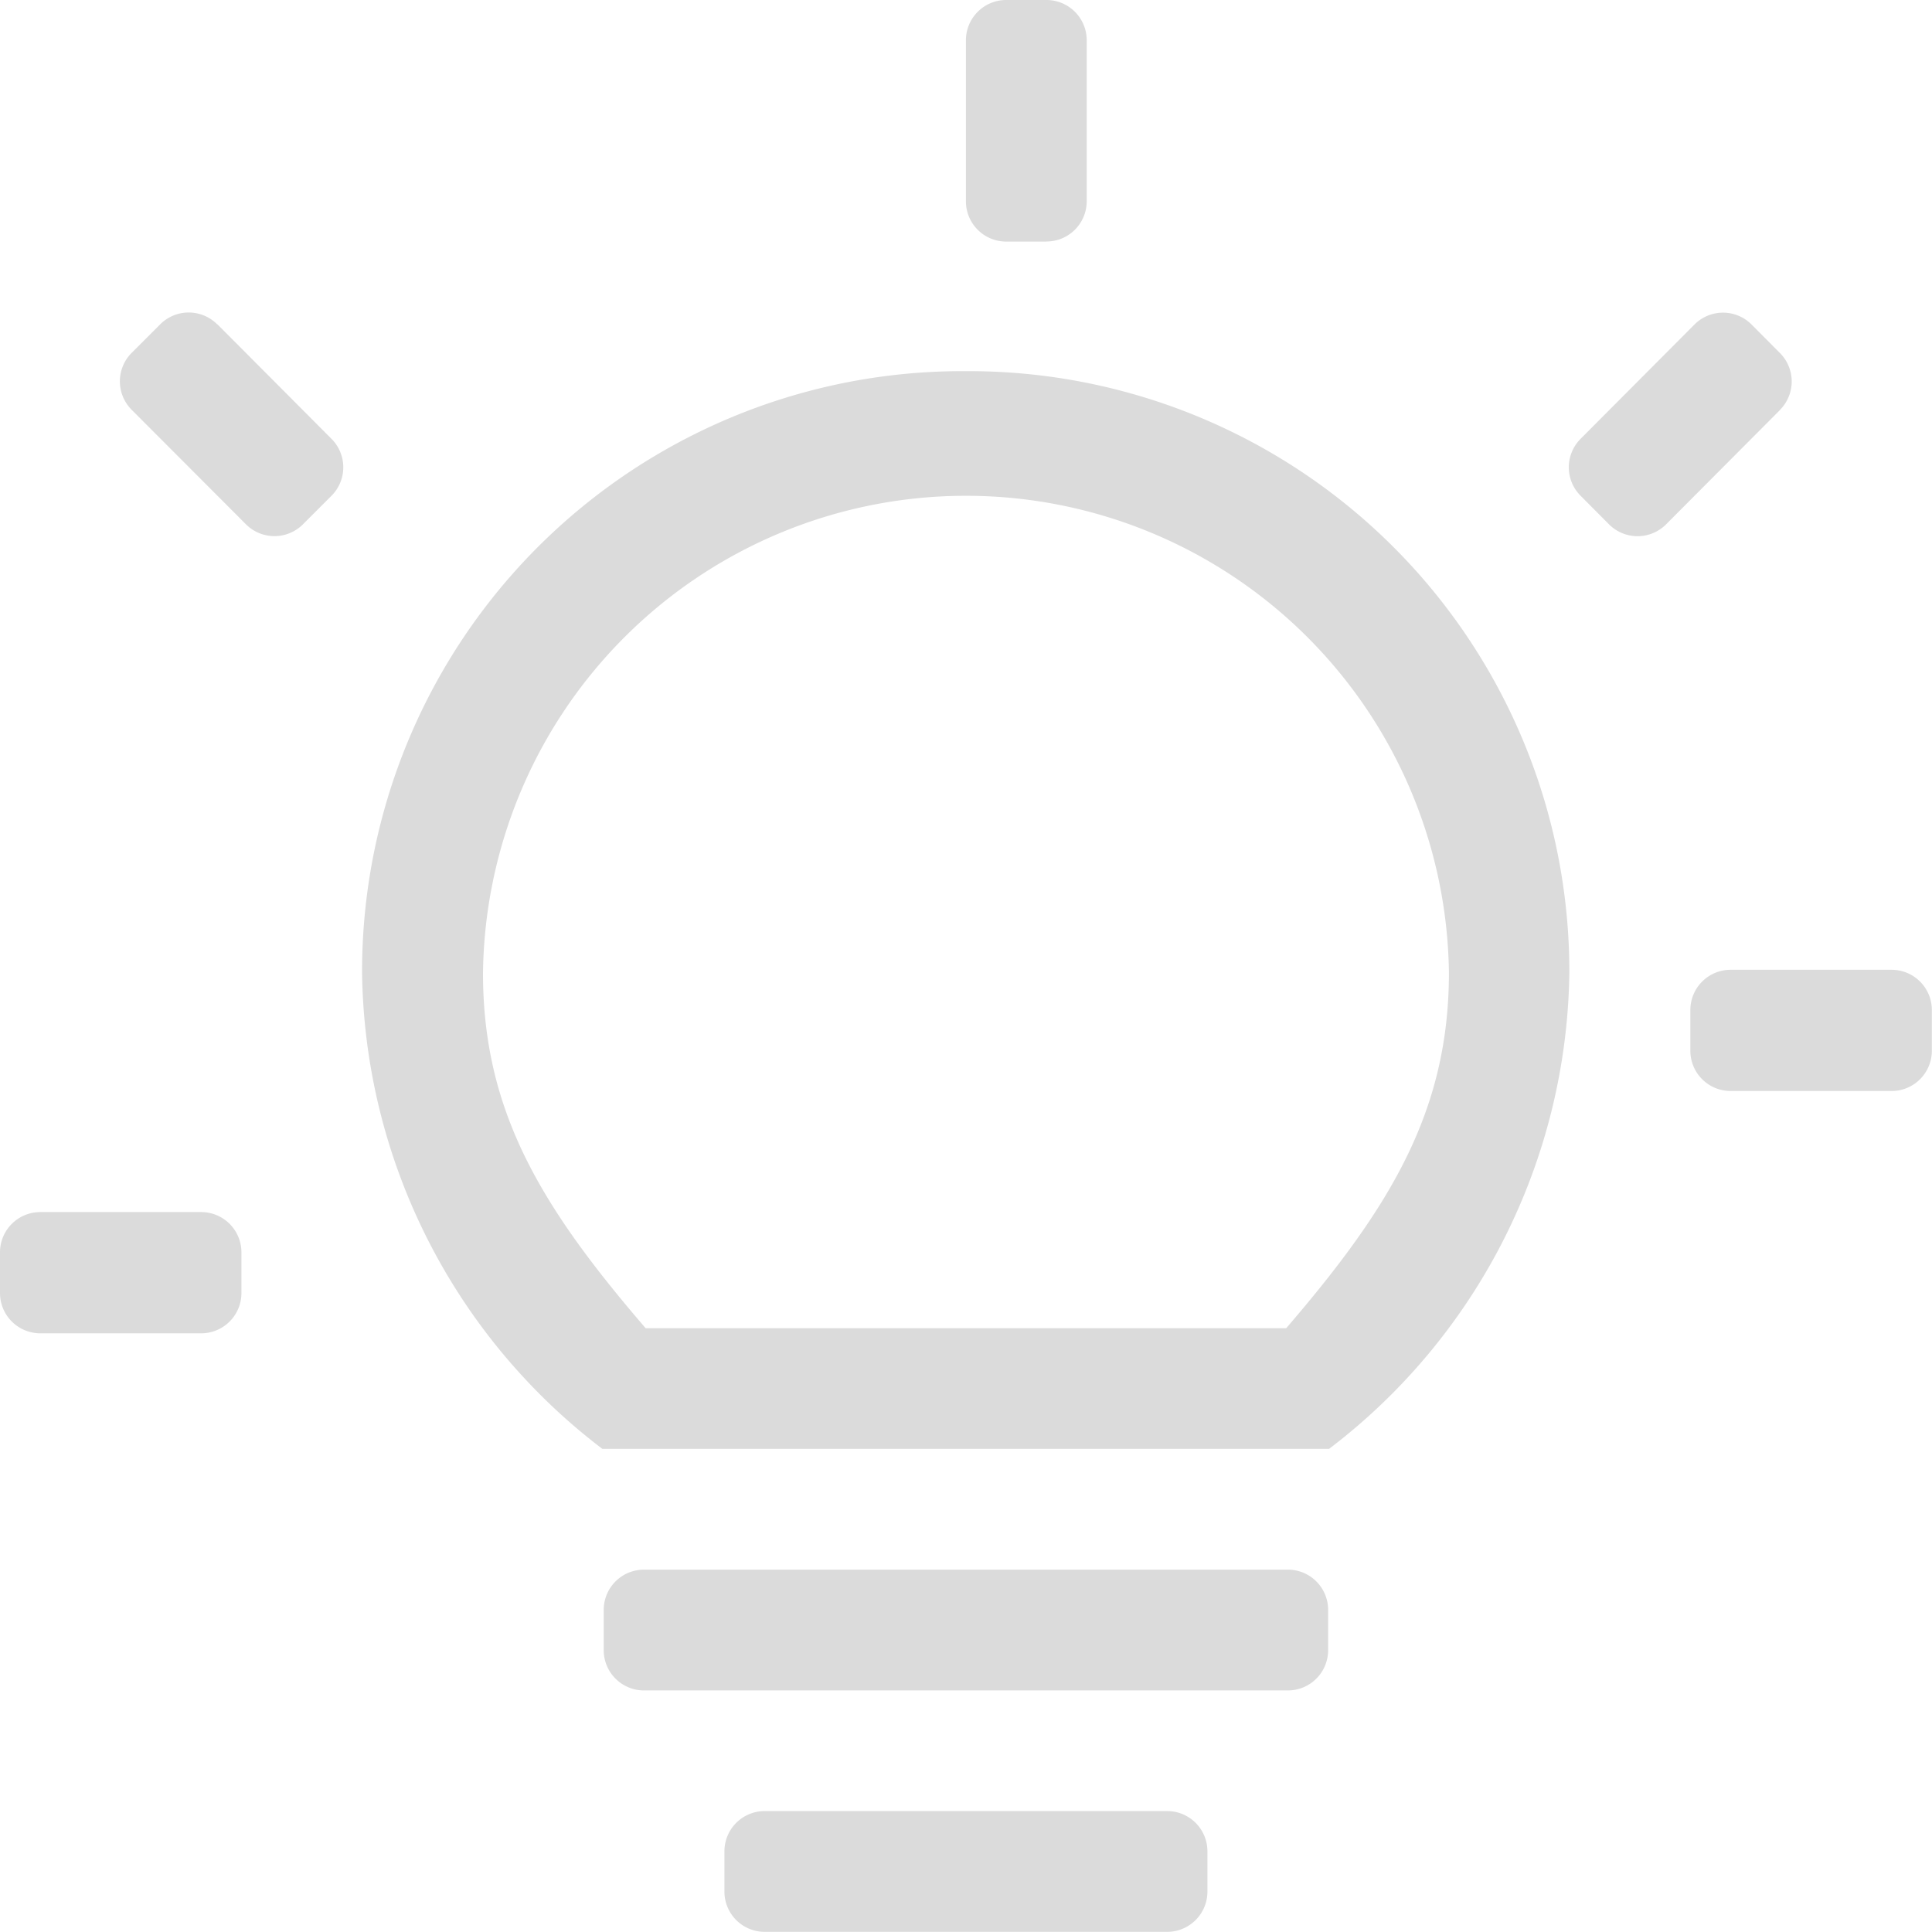 <?xml version="1.0" standalone="no"?><!DOCTYPE svg PUBLIC "-//W3C//DTD SVG 1.1//EN" "http://www.w3.org/Graphics/SVG/1.1/DTD/svg11.dtd"><svg t="1600167981483" class="icon" viewBox="0 0 1024 1024" version="1.1" xmlns="http://www.w3.org/2000/svg" p-id="58589" xmlns:xlink="http://www.w3.org/1999/xlink" width="48" height="48"><defs><style type="text/css"></style></defs><path d="M1023.922 535.343v21.571a21.34 21.34 0 0 1-21.34 21.34h-85.32a21.34 21.34 0 0 1-21.34-21.34v-21.571a21.34 21.34 0 0 1 21.34-21.34h85.32a21.34 21.34 0 0 1 21.34 21.34z m-80.467-318.055l-60.437 60.668a21.34 21.34 0 0 1-30.161 0l-15.138-15.215a21.34 21.34 0 0 1 0-30.122l60.437-60.668a21.34 21.34 0 0 1 30.161 0l15.138 15.215a21.34 21.34 0 0 1 0 30.045z m-828.167-45.337l60.437 60.668a21.34 21.34 0 0 1 0 30.122l-15.177 15.177a21.34 21.34 0 0 1-30.161 0L69.759 217.173a21.34 21.34 0 0 1 0-30.122l15.177-15.177a21.34 21.34 0 0 1 30.161 0zM21.34 642.427h85.282a21.34 21.34 0 0 1 21.34 21.34v21.571a21.34 21.34 0 0 1-21.34 21.34H21.34A21.34 21.34 0 0 1 0 685.338v-21.571a21.34 21.34 0 0 1 21.34-21.34z m383.961 317.477h213.32a21.34 21.34 0 0 1 21.34 21.34v21.34a21.34 21.34 0 0 1-21.34 21.34h-213.32a21.34 21.34 0 0 1-21.34-21.34v-21.34a21.34 21.34 0 0 1 21.34-21.34z m-63.981-127.961h341.282a21.34 21.34 0 0 1 21.34 21.34v21.34a21.34 21.34 0 0 1-21.34 21.34h-341.282a21.34 21.34 0 0 1-21.34-21.34v-21.34a21.34 21.34 0 0 1 21.34-21.34z m213.32-703.903h-21.34a21.34 21.34 0 0 1-21.34-21.34V21.341A21.34 21.34 0 0 1 533.301 0.001h21.34a21.34 21.34 0 0 1 21.34 21.34v85.32a21.34 21.34 0 0 1-21.34 21.34z m127.114 575.942H342.206c-55.044-63.981-86.206-114.595-86.206-188.206a256 256 0 0 1 511.961-0.308c0 73.611-31.239 124.533-86.245 188.514z m-169.87-507.262a318.17 318.17 0 0 0-319.981 318.825 322.292 322.292 0 0 0 127.345 252.379h385.194a322.253 322.253 0 0 0 127.345-252.34 318.286 318.286 0 0 0-319.903-318.863z" p-id="58590" fill="#dbdbdb"></path></svg>